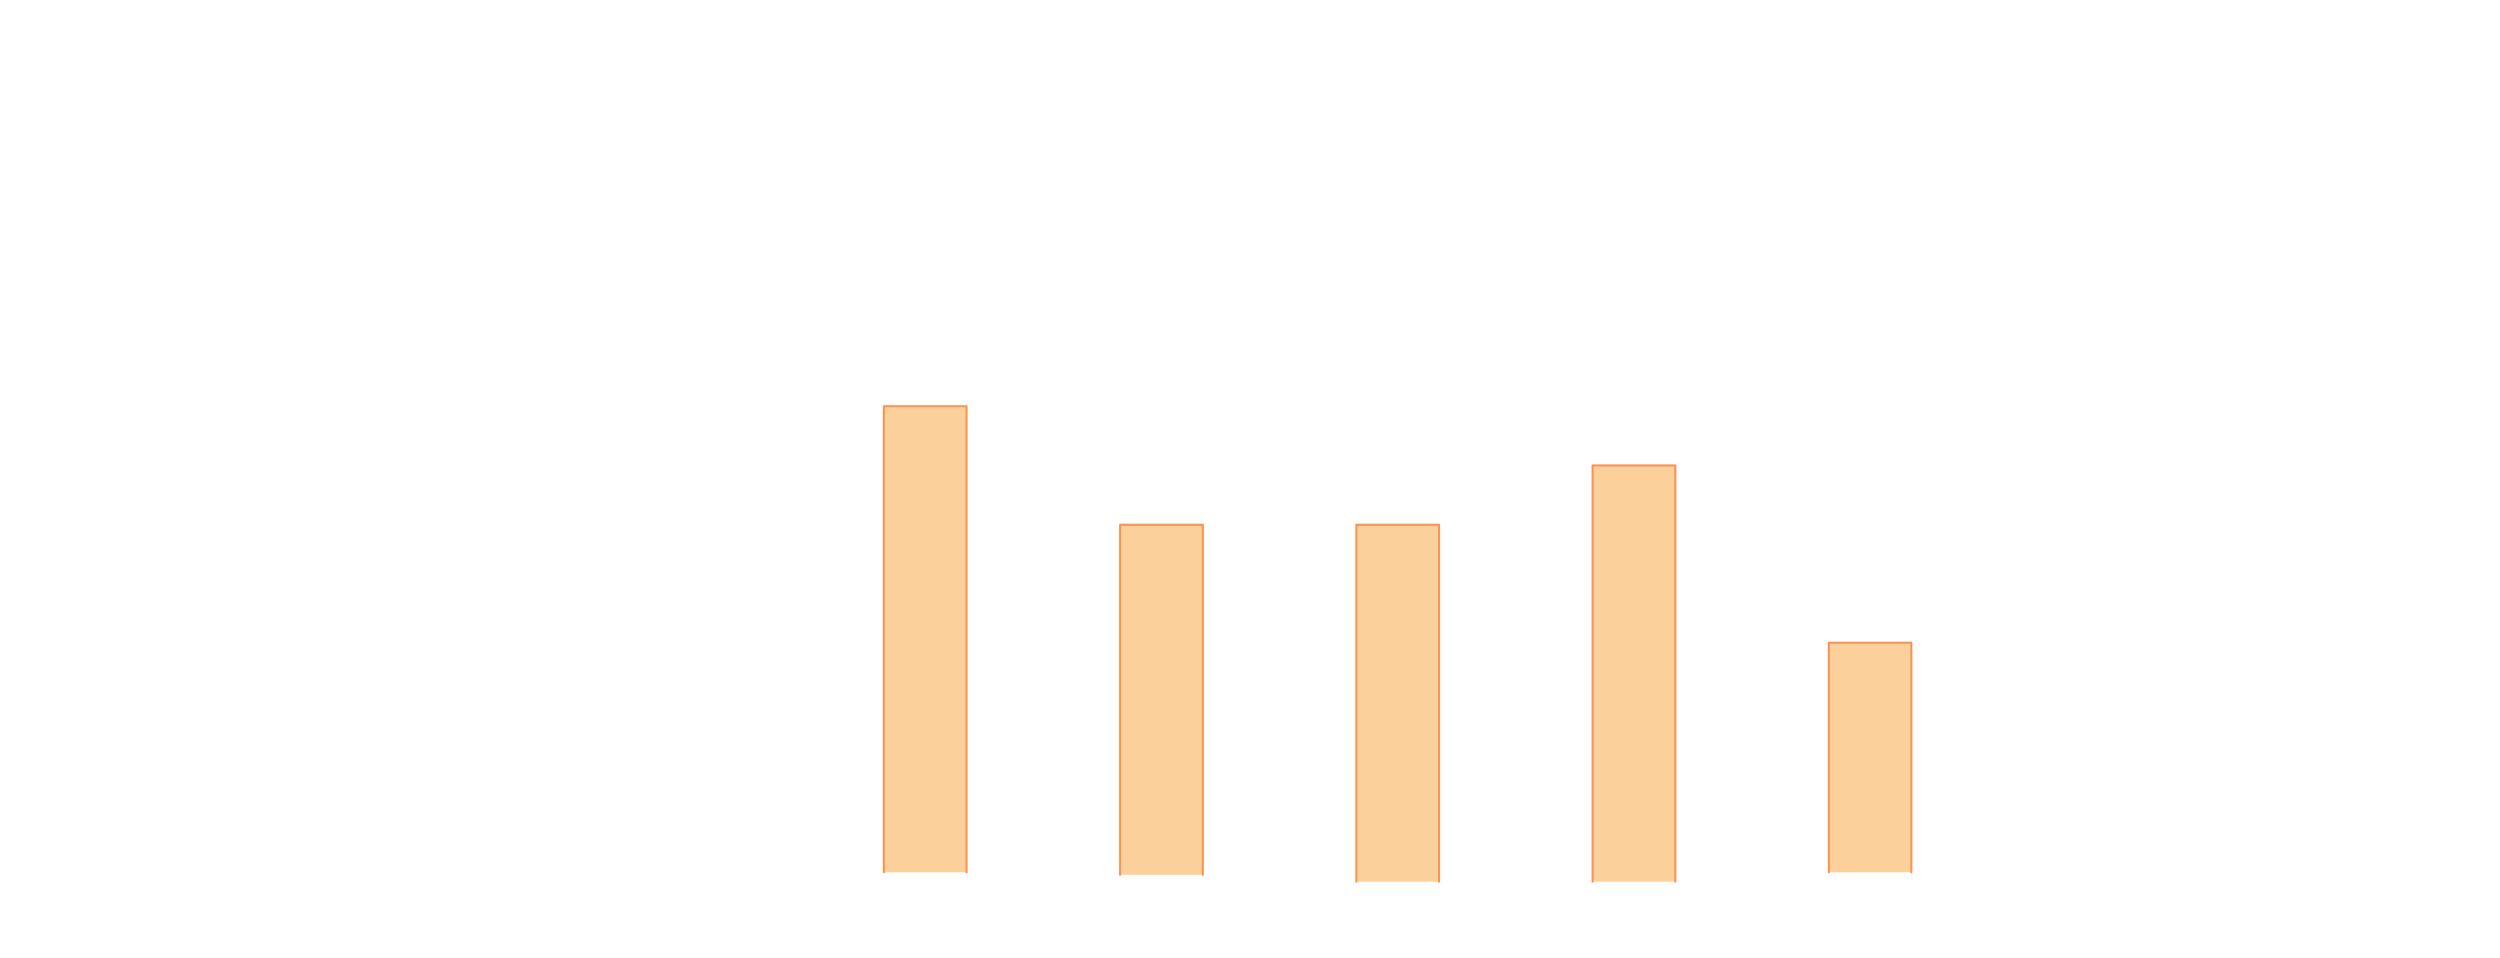 
<svg xmlns="http://www.w3.org/2000/svg" version="1.1" xmlns:xlink="http://www.w3.org/1999/xlink" preserveAspectRatio="none" x="0px" y="0px" width="1200px" height="460px" viewBox="0 0 1200 460">
<defs>
<g id="Layer0_0_FILL">
<path fill="#FCD09B" stroke="none" d="
M 463.95 195
L 424.25 195 424.25 209.2 424.25 211.2 424.25 212.2 424.25 219.2 424.25 418.7 463.95 418.7 463.95 219.2 463.95 212.2 463.95 211.2 463.95 209.2 463.95 195
M 577.35 251.9
L 537.65 251.9 537.65 419.9 577.35 419.9 577.35 251.9
M 917.45 308.5
L 877.85 308.5 877.85 418.7 917.45 418.7 917.45 308.5
M 690.75 251.9
L 651.05 251.9 651.05 423.2 690.75 423.2 690.75 251.9
M 804.15 223.4
L 764.45 223.4 764.45 423.2 804.15 423.2 804.15 223.4 Z"/>
</g>

<path id="Layer0_0_1_STROKES" stroke="#FA9353" stroke-width="1" stroke-linejoin="round" stroke-linecap="round" fill="none" d="
M 764.45 423.2
L 764.45 223.4 804.15 223.4 804.15 423.2
M 651.05 423.2
L 651.05 251.9 690.75 251.9 690.75 423.2
M 877.85 418.7
L 877.85 308.5 917.45 308.5 917.45 418.7
M 424.25 418.7
L 424.25 219.2 424.25 212.2 424.25 211.2 424.25 209.2 424.25 195 463.95 195 463.95 209.2 463.95 211.2 463.95 212.2 463.95 219.2 463.95 418.7
M 537.65 419.9
L 537.65 251.9 577.35 251.9 577.35 419.9"/>
</defs>

<g transform="matrix( 1, 0, 0, 1, 0,0) ">
<use xlink:href="#Layer0_0_FILL"/>

<use xlink:href="#Layer0_0_1_STROKES"/>
</g>
</svg>
